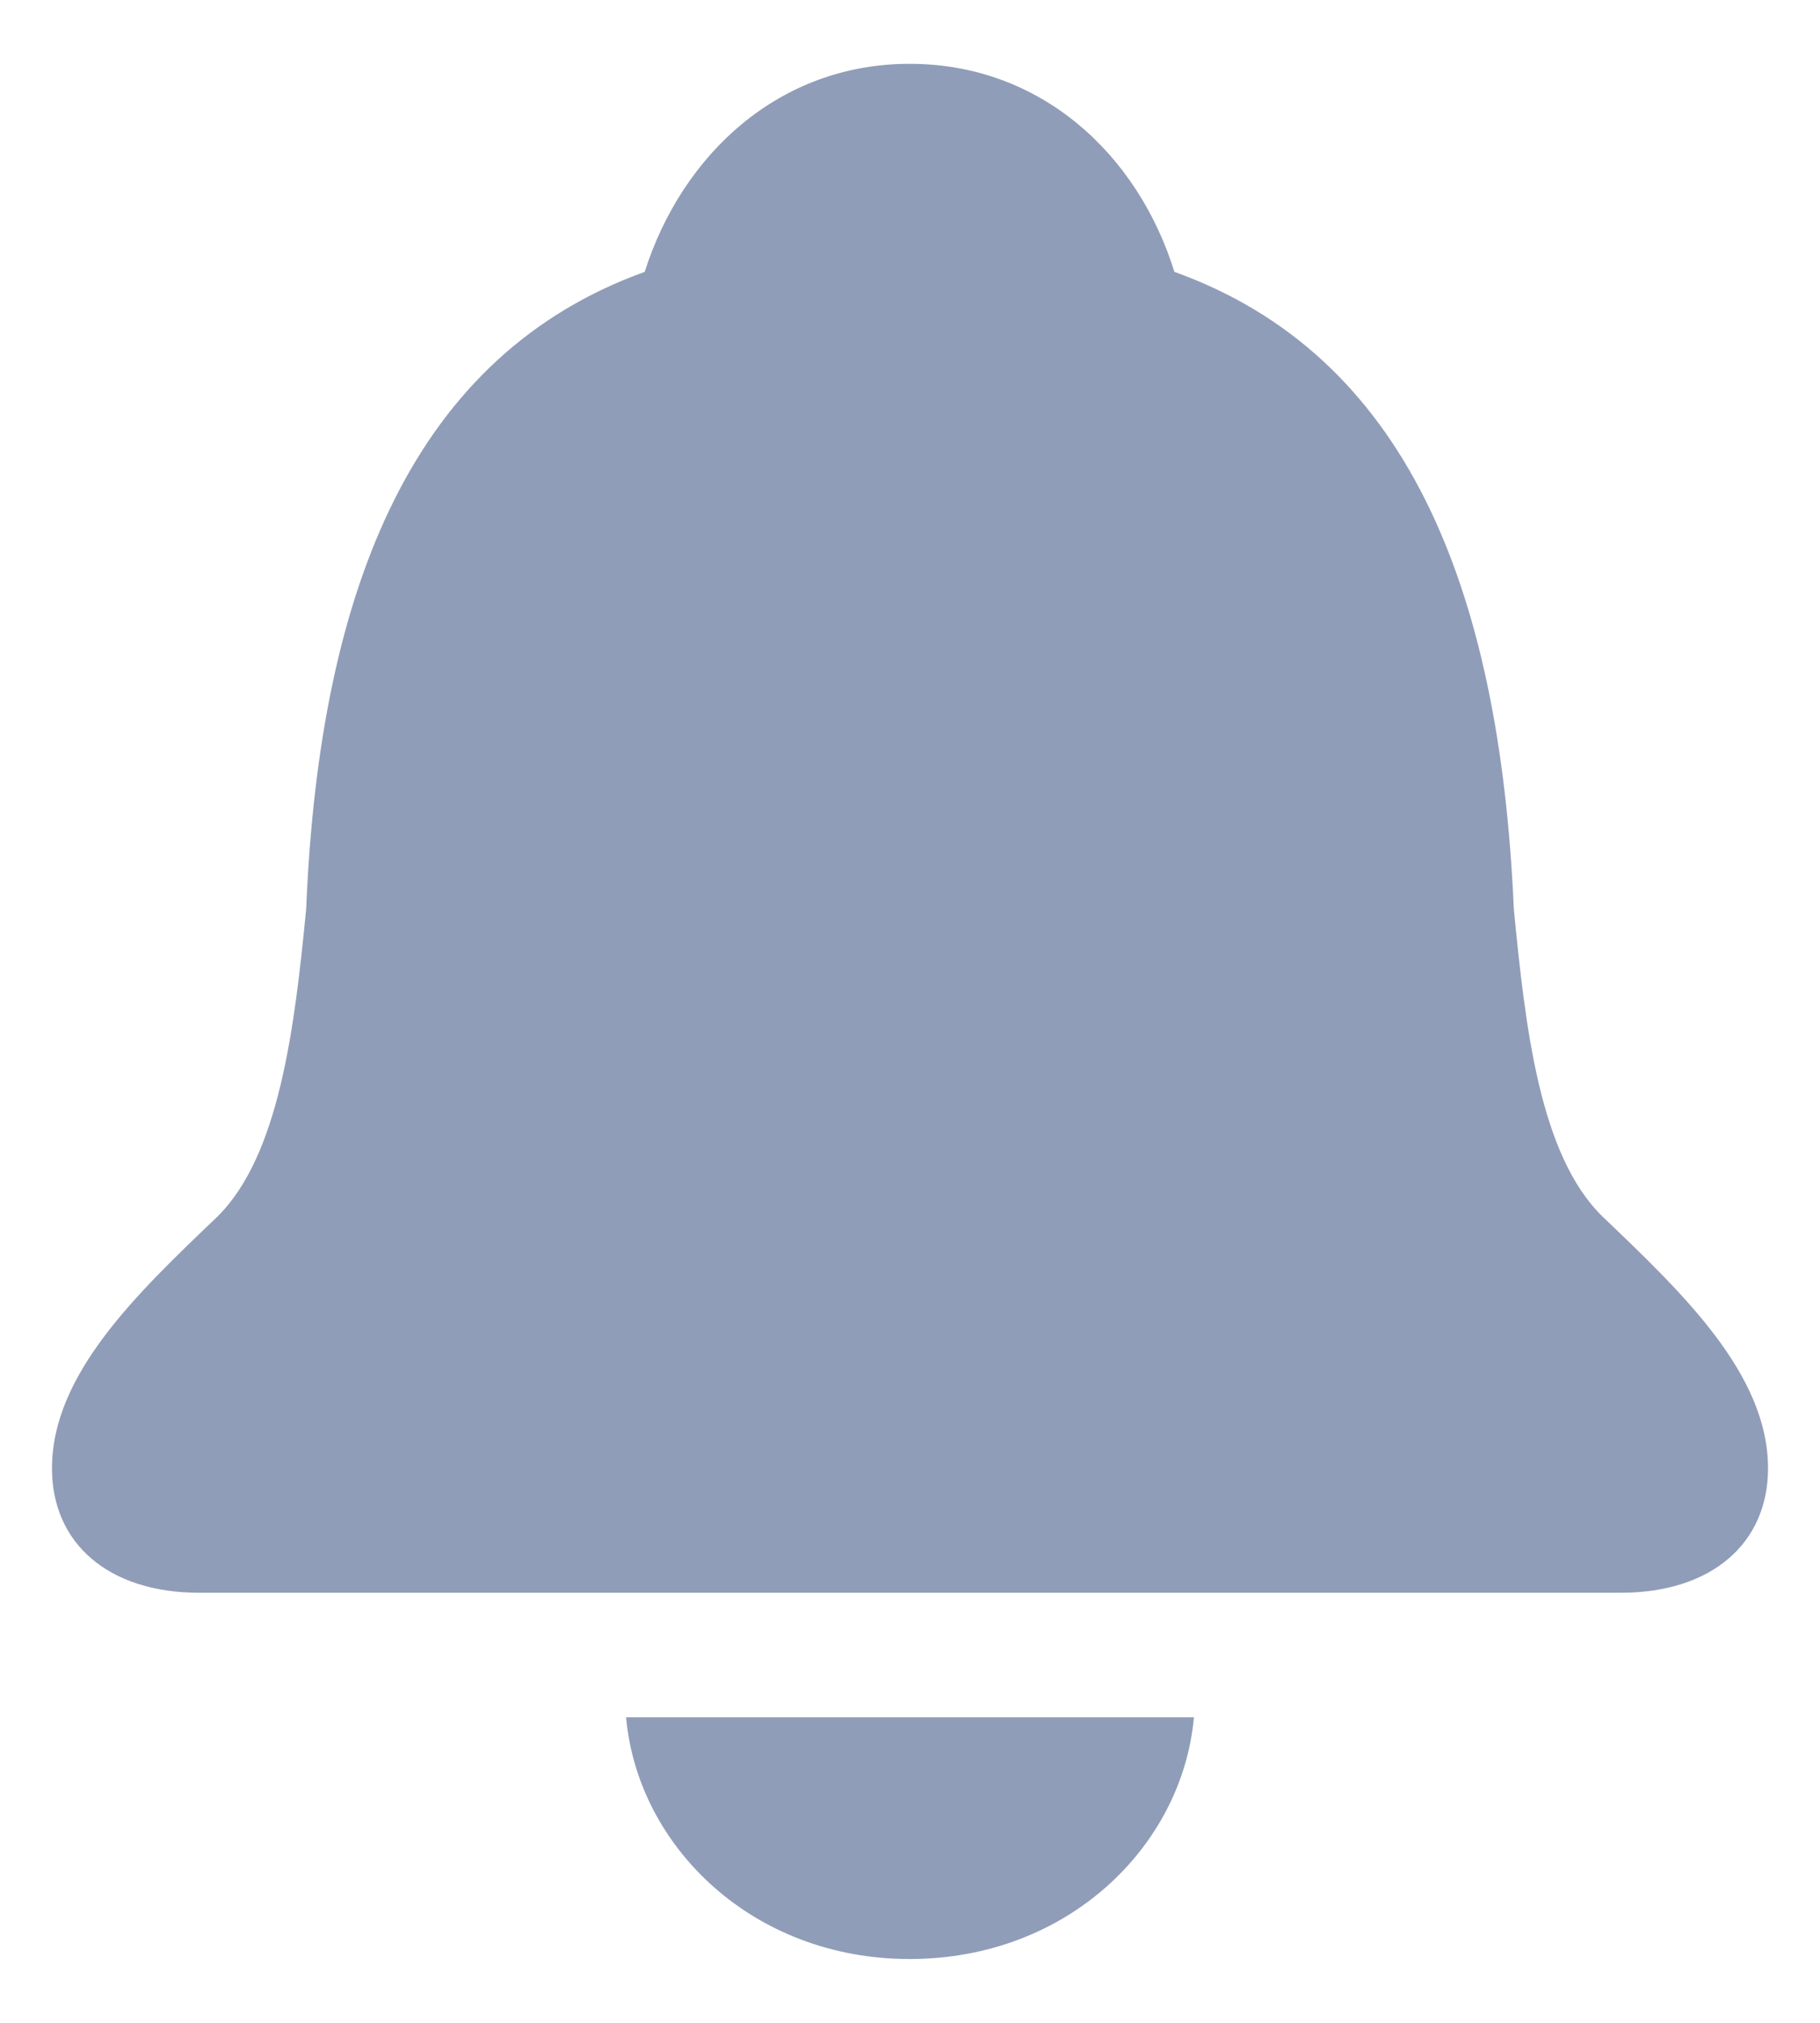 <svg width="18" height="20" viewBox="0 0 18 20" fill="none" xmlns="http://www.w3.org/2000/svg">
<path d="M1.973 15.748H16.027C16.932 15.748 17.486 15.256 17.486 14.518C17.486 13.586 16.642 12.786 15.851 12.03C15.227 11.424 15.086 10.158 14.972 8.989C14.832 5.772 13.891 3.505 11.615 2.688C11.254 1.527 10.296 0.631 8.996 0.631C7.704 0.631 6.746 1.527 6.376 2.688C4.109 3.505 3.16 5.772 3.028 8.989C2.914 10.158 2.764 11.424 2.149 12.03C1.358 12.786 0.514 13.586 0.514 14.518C0.514 15.256 1.068 15.748 1.973 15.748ZM8.996 19.369C10.56 19.369 11.694 18.253 11.808 16.979H6.192C6.306 18.253 7.44 19.369 8.996 19.369Z" fill="#909DB8"/>
</svg>
